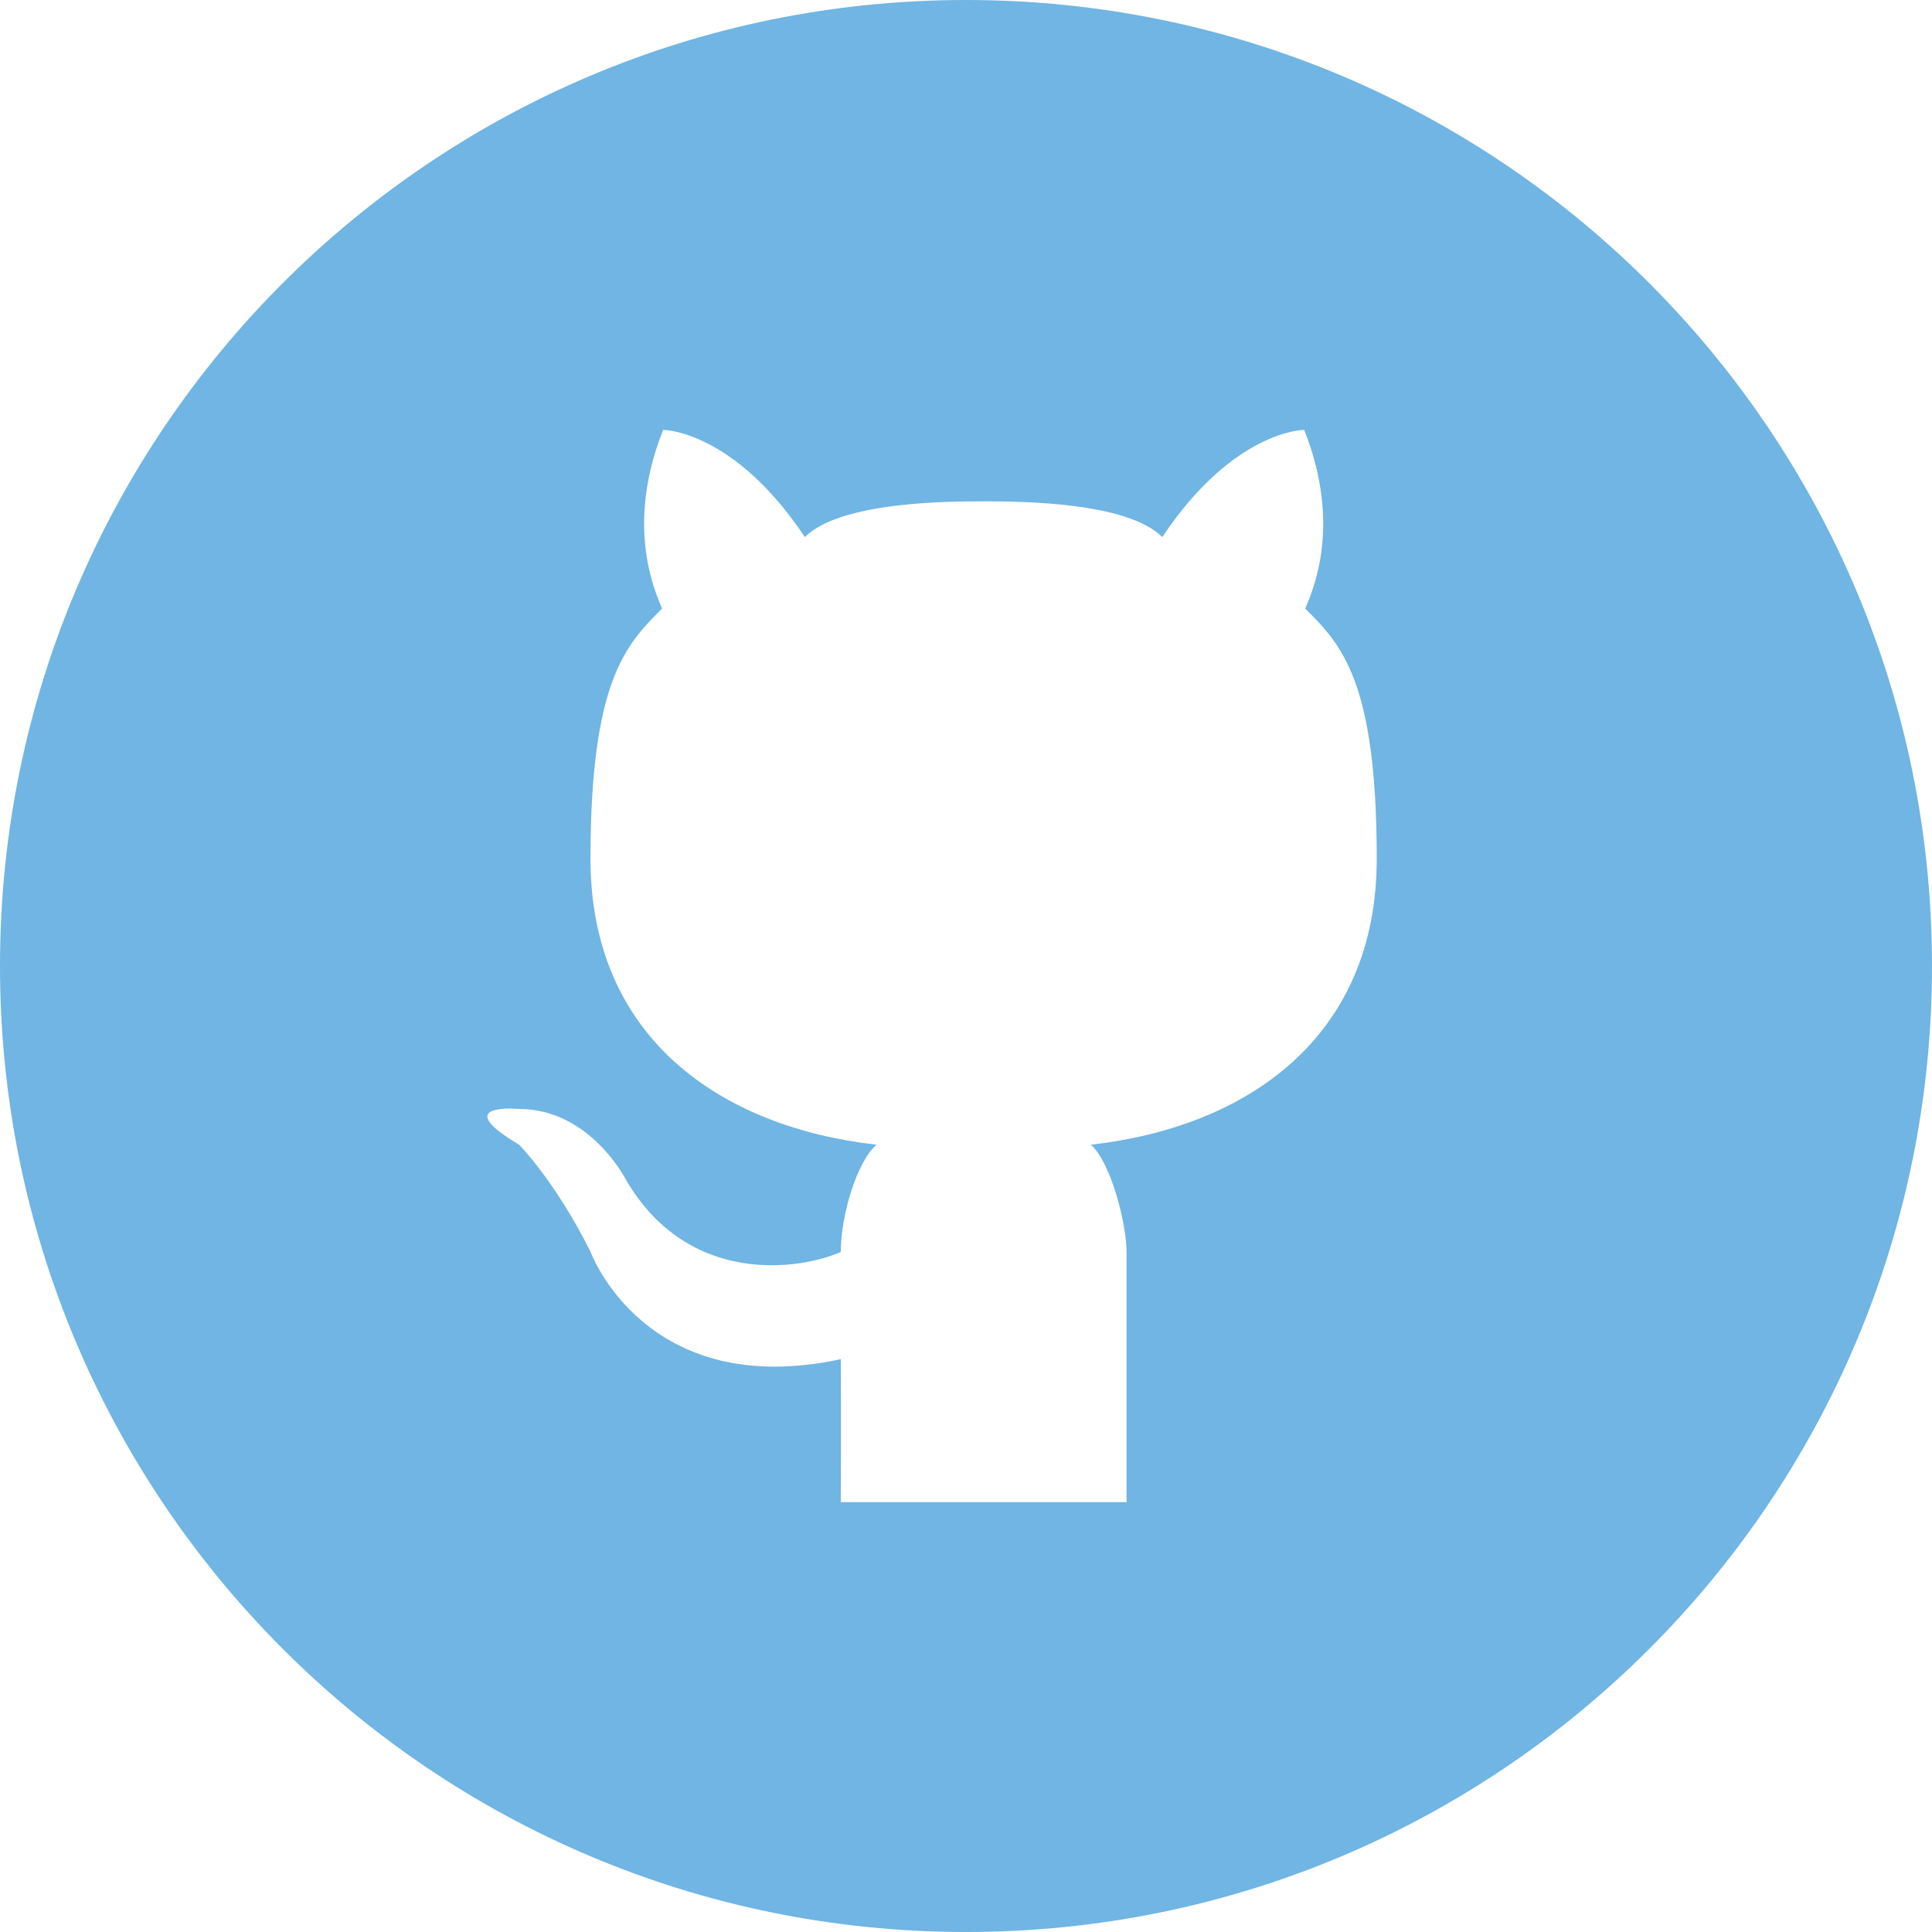 <svg width="52" height="52" viewBox="0 0 52 52" fill="none" xmlns="http://www.w3.org/2000/svg">
<path d="M26 0C11.64 0 0 11.64 0 26C0 40.36 11.642 52 26 52C40.36 52 52 40.36 52 26C52 11.64 40.36 0 26 0ZM29.359 30.81C29.9 31.28 30.321 32.935 30.321 33.696V40.43H26.478H22.63C22.63 40.43 22.641 38.147 22.63 36.582C17.365 37.715 15.896 33.696 15.896 33.696C14.934 31.772 13.972 30.81 13.972 30.81C12.048 29.668 13.972 29.848 13.972 29.848C15.896 29.848 16.858 31.772 16.858 31.772C18.546 34.639 21.551 34.177 22.63 33.696C22.63 32.734 23.051 31.28 23.592 30.81C19.39 30.337 15.893 27.924 15.893 23.114C15.893 18.304 16.858 17.342 17.82 16.38C17.625 15.905 16.82 14.154 17.849 11.57C17.849 11.57 19.739 11.57 21.663 14.456C22.617 13.502 25.511 13.494 26.474 13.494C27.435 13.494 30.331 13.502 31.283 14.456C33.207 11.57 35.102 11.57 35.102 11.57C36.13 14.154 35.326 15.905 35.131 16.38C36.093 17.342 37.055 18.304 37.055 23.114C37.056 27.924 33.563 30.337 29.359 30.81Z" fill="#70B5E3"/>
</svg>

